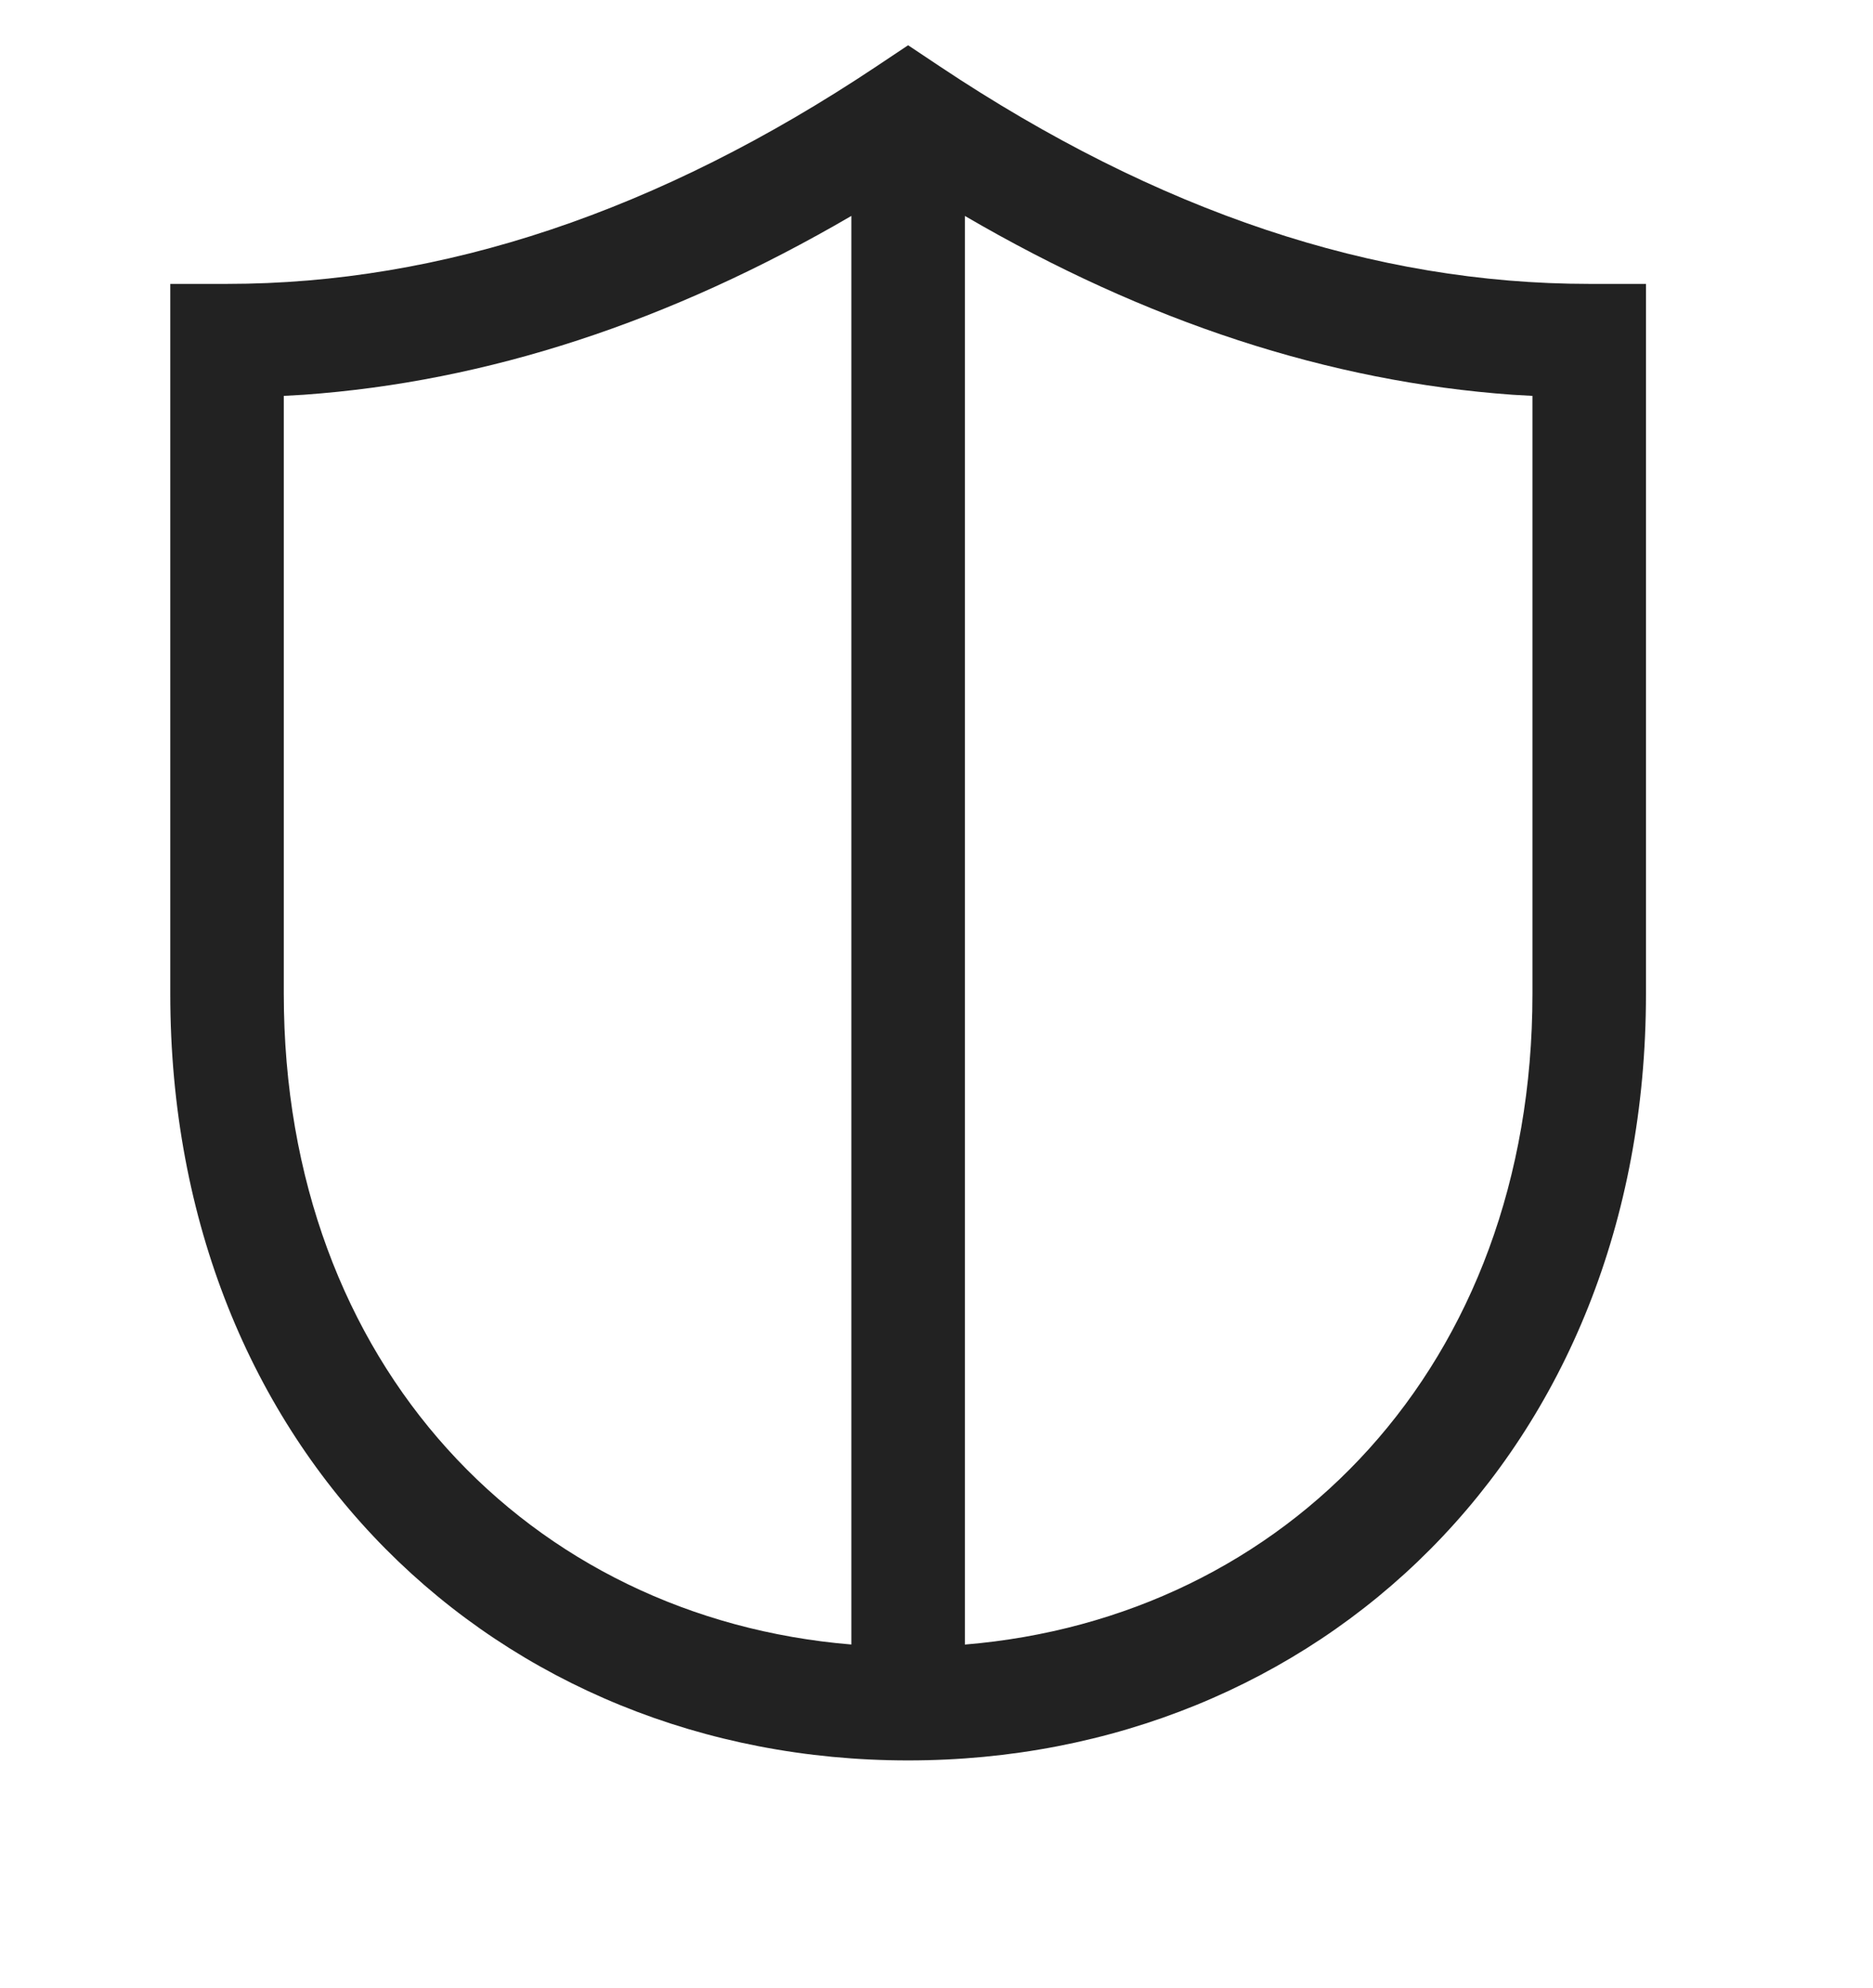 <svg width="33" height="35" viewBox="0 0 33 35" fill="none" xmlns="http://www.w3.org/2000/svg">
<path d="M16 0.797L16.555 1.167C20.398 3.729 24.208 4.999 28 4.999H29V17.499C29 25.573 23.21 30.999 16 30.999C8.79 30.999 3 25.573 3 17.499V4.999H4C7.792 4.999 11.602 3.729 15.445 1.167L16 0.797ZM15 3.802C11.8 5.668 8.582 6.722 5.352 6.951L5 6.971V17.499C5 24.057 9.347 28.49 15 28.958V3.802ZM17 3.802V28.959C22.654 28.491 27 24.058 27 17.5V6.971L26.648 6.951C23.418 6.721 20.2 5.669 17.001 3.803L17 3.802Z" fill="#222222"/>
</svg>
